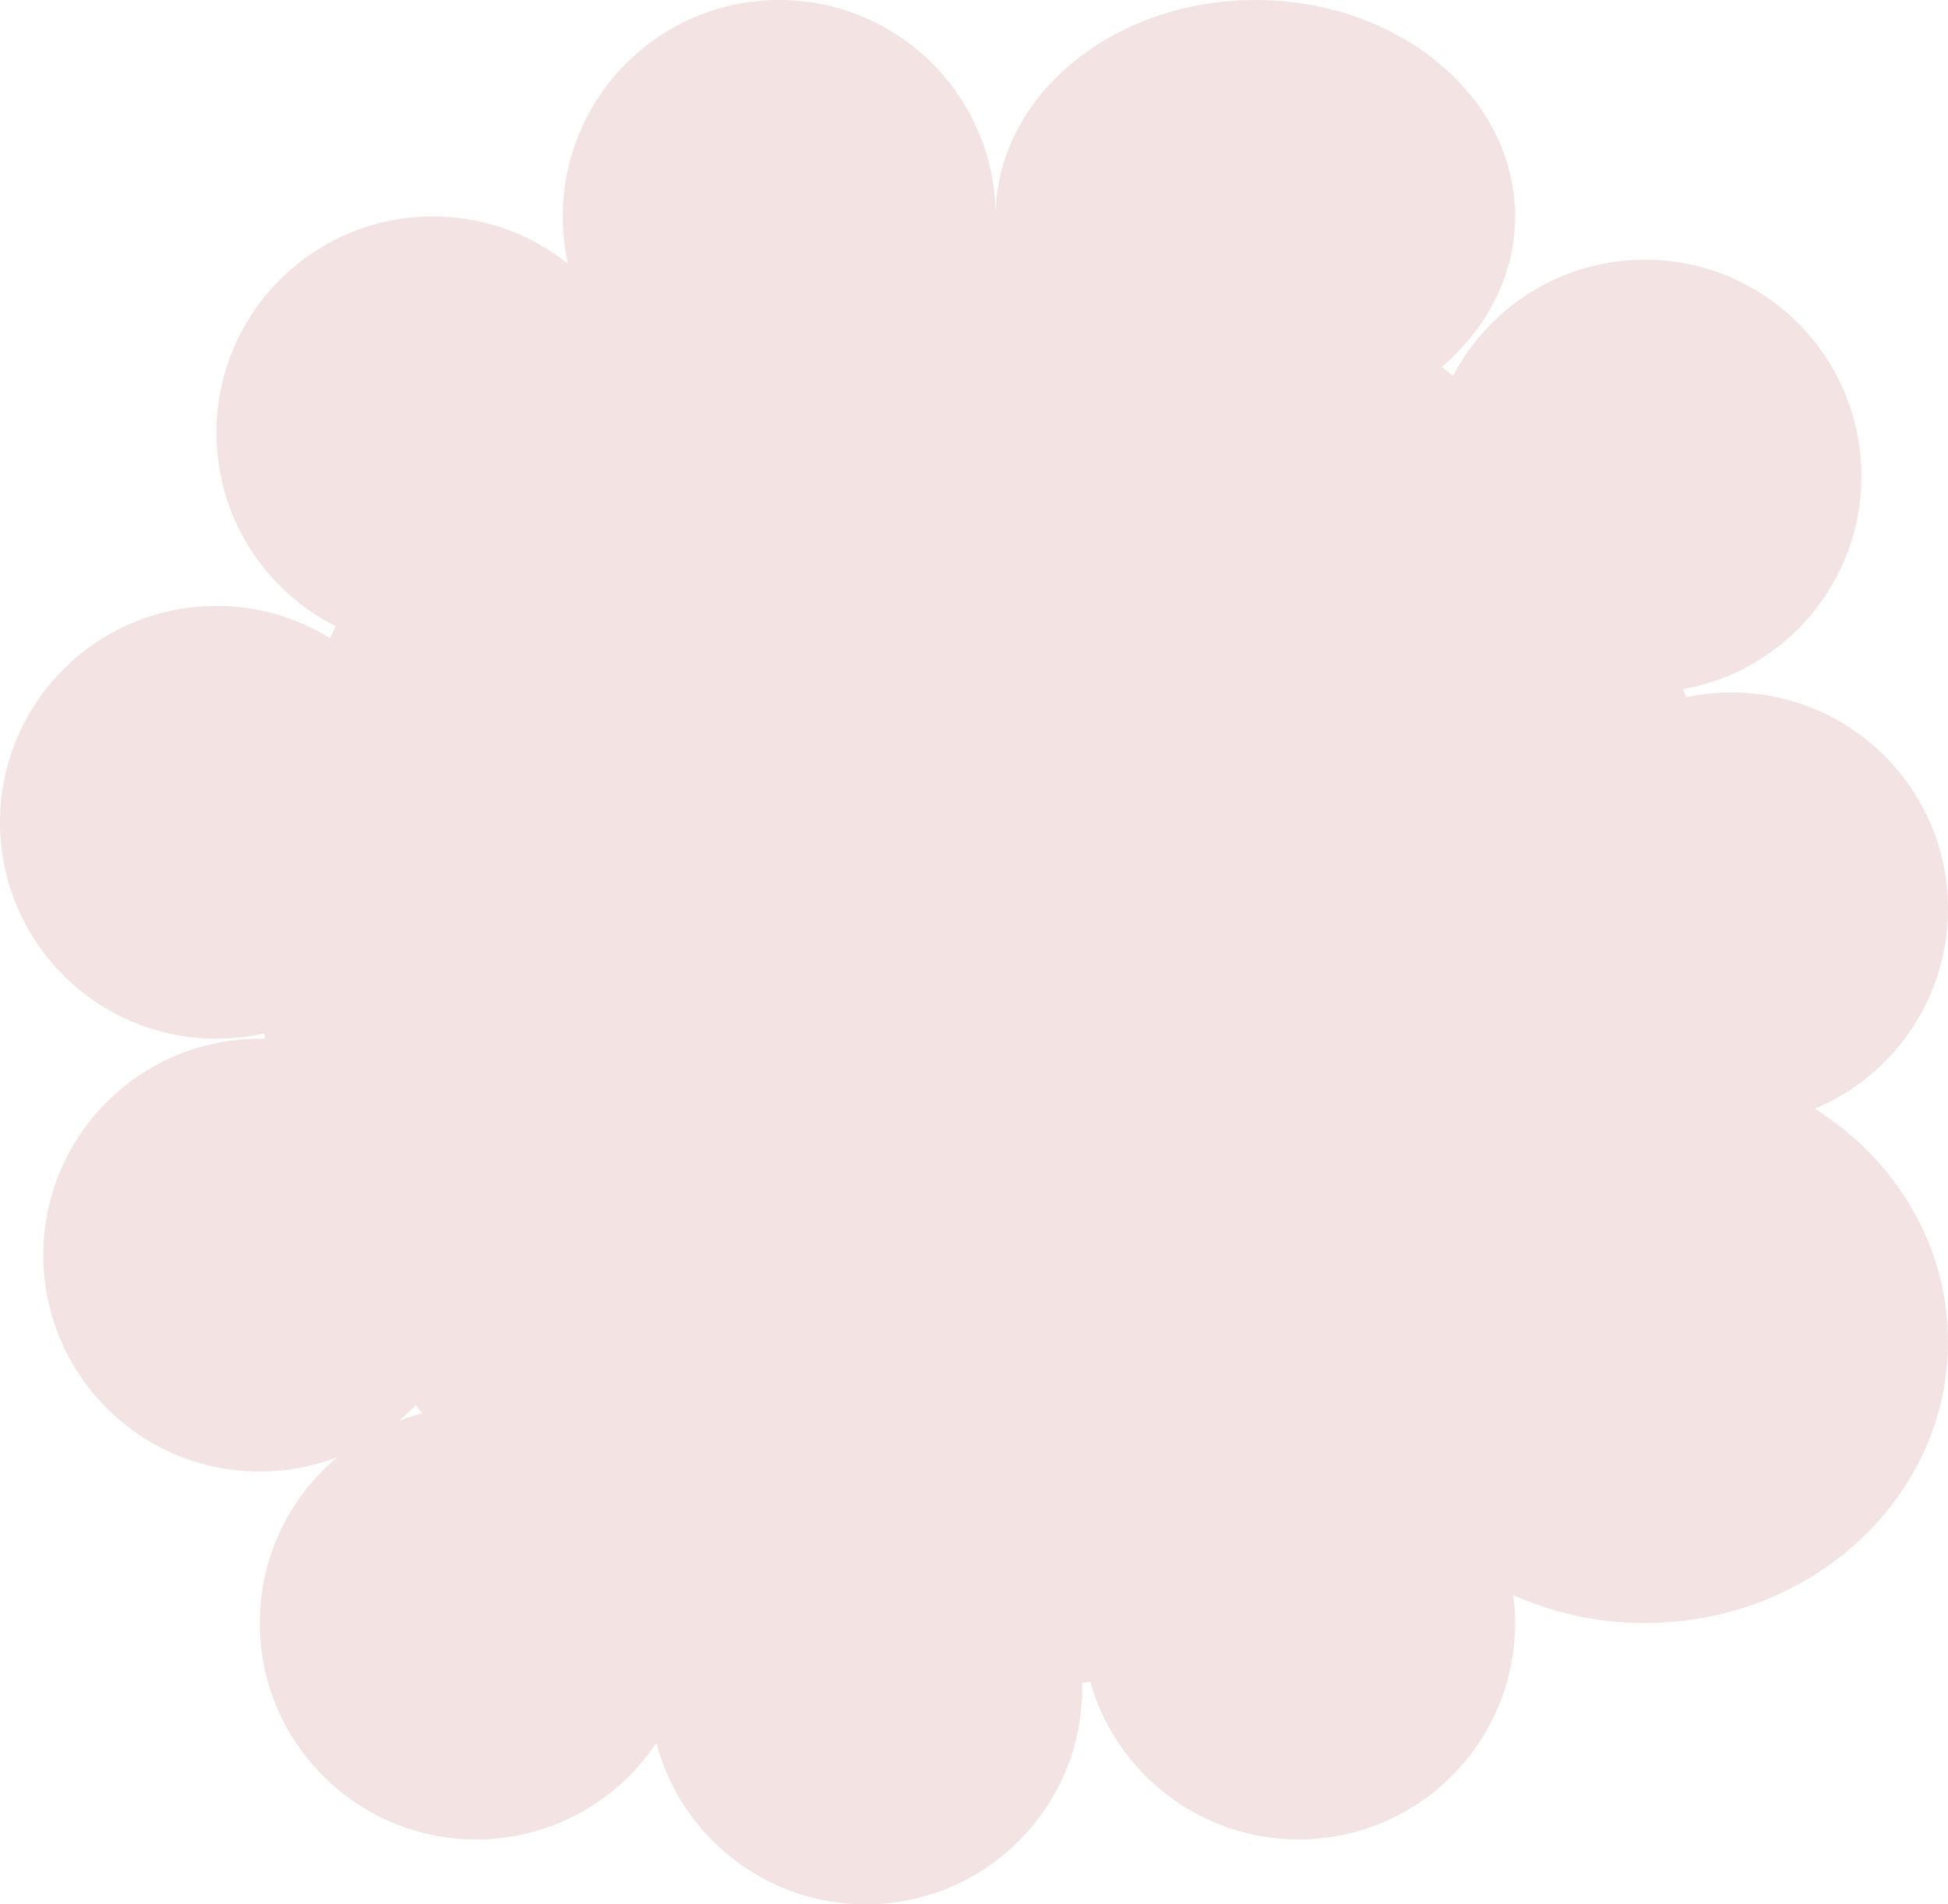 <svg width="90" height="88" viewBox="0 0 90 88" fill="none" xmlns="http://www.w3.org/2000/svg">
<path fill-rule="evenodd" clip-rule="evenodd" d="M66.616 16.961C68.71 15.161 70 12.706 70 10C70 4.477 64.627 0 58 0C51.373 0 46 4.477 46 10C46 4.477 41.523 0 36 0C30.477 0 26 4.477 26 10C26 10.751 26.083 11.482 26.239 12.185C24.529 10.818 22.36 10 20 10C14.477 10 10 14.477 10 20C10 23.908 12.242 27.293 15.51 28.938C15.482 28.993 15.455 29.049 15.428 29.104C15.367 29.23 15.306 29.357 15.245 29.485C13.72 28.543 11.924 28 10 28C4.477 28 0 32.477 0 38C0 43.523 4.477 48 10 48C10.758 48 11.496 47.916 12.205 47.756L12.216 47.854L12.233 48.003C12.156 48.001 12.078 48 12 48C6.477 48 2 52.477 2 58C2 63.523 6.477 68 12 68C13.255 68 14.457 67.769 15.564 67.346C13.385 69.181 12 71.929 12 75C12 80.523 16.477 85 22 85C25.473 85 28.533 83.229 30.326 80.541C31.45 84.833 35.355 88 40 88C45.523 88 50 83.523 50 78C50 77.922 49.999 77.845 49.997 77.768C50.123 77.753 50.249 77.737 50.375 77.721C51.56 81.922 55.42 85 60 85C65.523 85 70 80.523 70 75C70 74.564 69.972 74.134 69.918 73.712C71.757 74.537 73.82 75 76 75C83.732 75 90 69.18 90 62C90 57.521 87.56 53.571 83.848 51.233C87.461 49.725 90 46.159 90 42C90 36.477 85.523 32 80 32C79.281 32 78.58 32.076 77.904 32.22C77.858 32.095 77.811 31.97 77.763 31.845C82.445 31.012 86 26.921 86 22C86 16.477 81.523 12 76 12C72.149 12 68.807 14.176 67.136 17.366C66.964 17.229 66.79 17.094 66.616 16.961ZM18.436 65.654C18.706 65.427 18.962 65.186 19.206 64.933L19.26 65.001C19.297 65.049 19.334 65.096 19.372 65.143L19.443 65.232L19.508 65.313C19.142 65.407 18.785 65.521 18.436 65.654Z" fill="#F3E4E3"/>
</svg>
